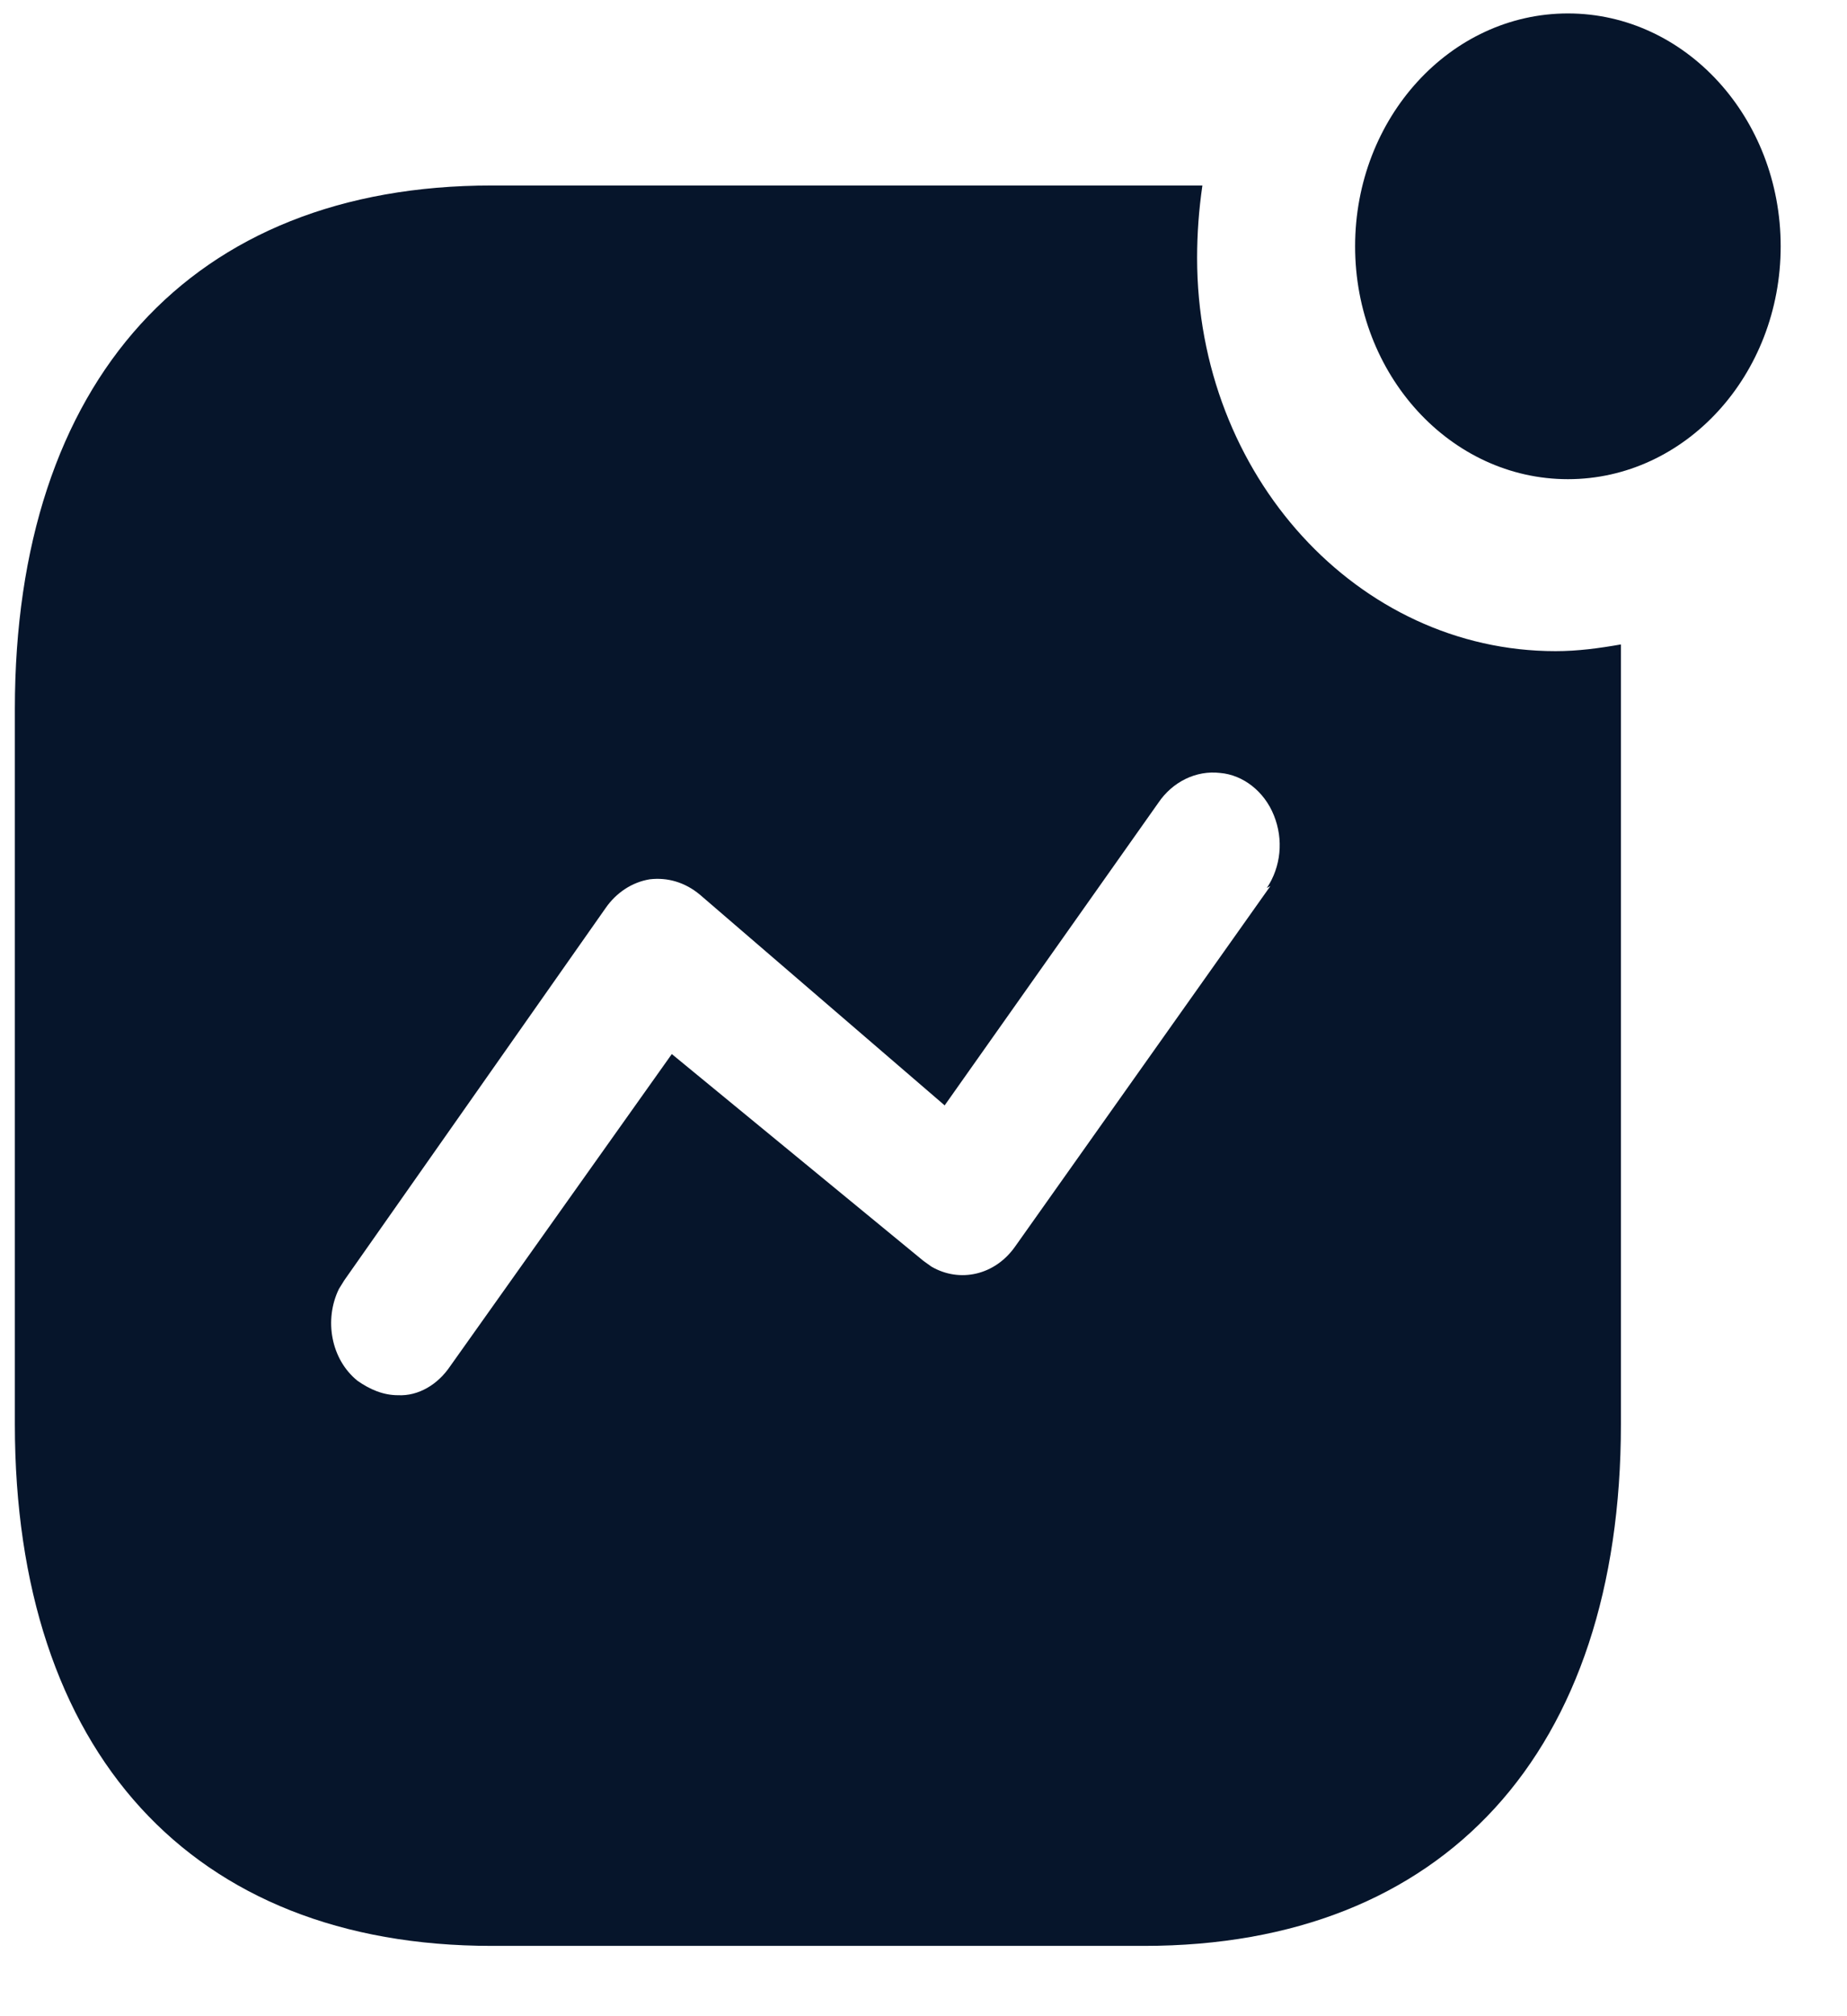 <svg width="22" height="24" viewBox="0 0 22 24" fill="none" xmlns="http://www.w3.org/2000/svg">
<path fill-rule="evenodd" clip-rule="evenodd" d="M16.141 2.932C16.141 1.402 17.277 0.16 18.676 0.16C20.075 0.16 21.21 1.402 21.21 2.932C21.21 4.462 20.075 5.704 18.676 5.704C17.277 5.704 16.141 4.462 16.141 2.932ZM12.093 14.836L15.132 10.547L15.09 10.57C15.258 10.317 15.29 9.995 15.174 9.707C15.06 9.42 14.806 9.224 14.534 9.201C14.249 9.167 13.966 9.305 13.796 9.558L11.252 13.158L8.338 10.651C8.159 10.501 7.949 10.442 7.739 10.467C7.529 10.501 7.34 10.626 7.213 10.81L4.101 15.24L4.037 15.343C3.858 15.71 3.942 16.181 4.258 16.436C4.405 16.539 4.563 16.608 4.741 16.608C4.984 16.62 5.215 16.481 5.362 16.263L8.002 12.547L10.999 15.009L11.094 15.077C11.43 15.273 11.851 15.182 12.093 14.836ZM14.322 2.208C14.28 2.496 14.259 2.783 14.259 3.071C14.259 5.659 16.173 7.751 18.529 7.751C18.792 7.751 19.044 7.717 19.307 7.671V16.952C19.307 20.852 17.204 23.163 13.628 23.163H5.857C2.28 23.163 0.177 20.852 0.177 16.952V8.442C0.177 4.531 2.28 2.208 5.857 2.208H14.322Z" fill="#06152B"/>
</svg>
